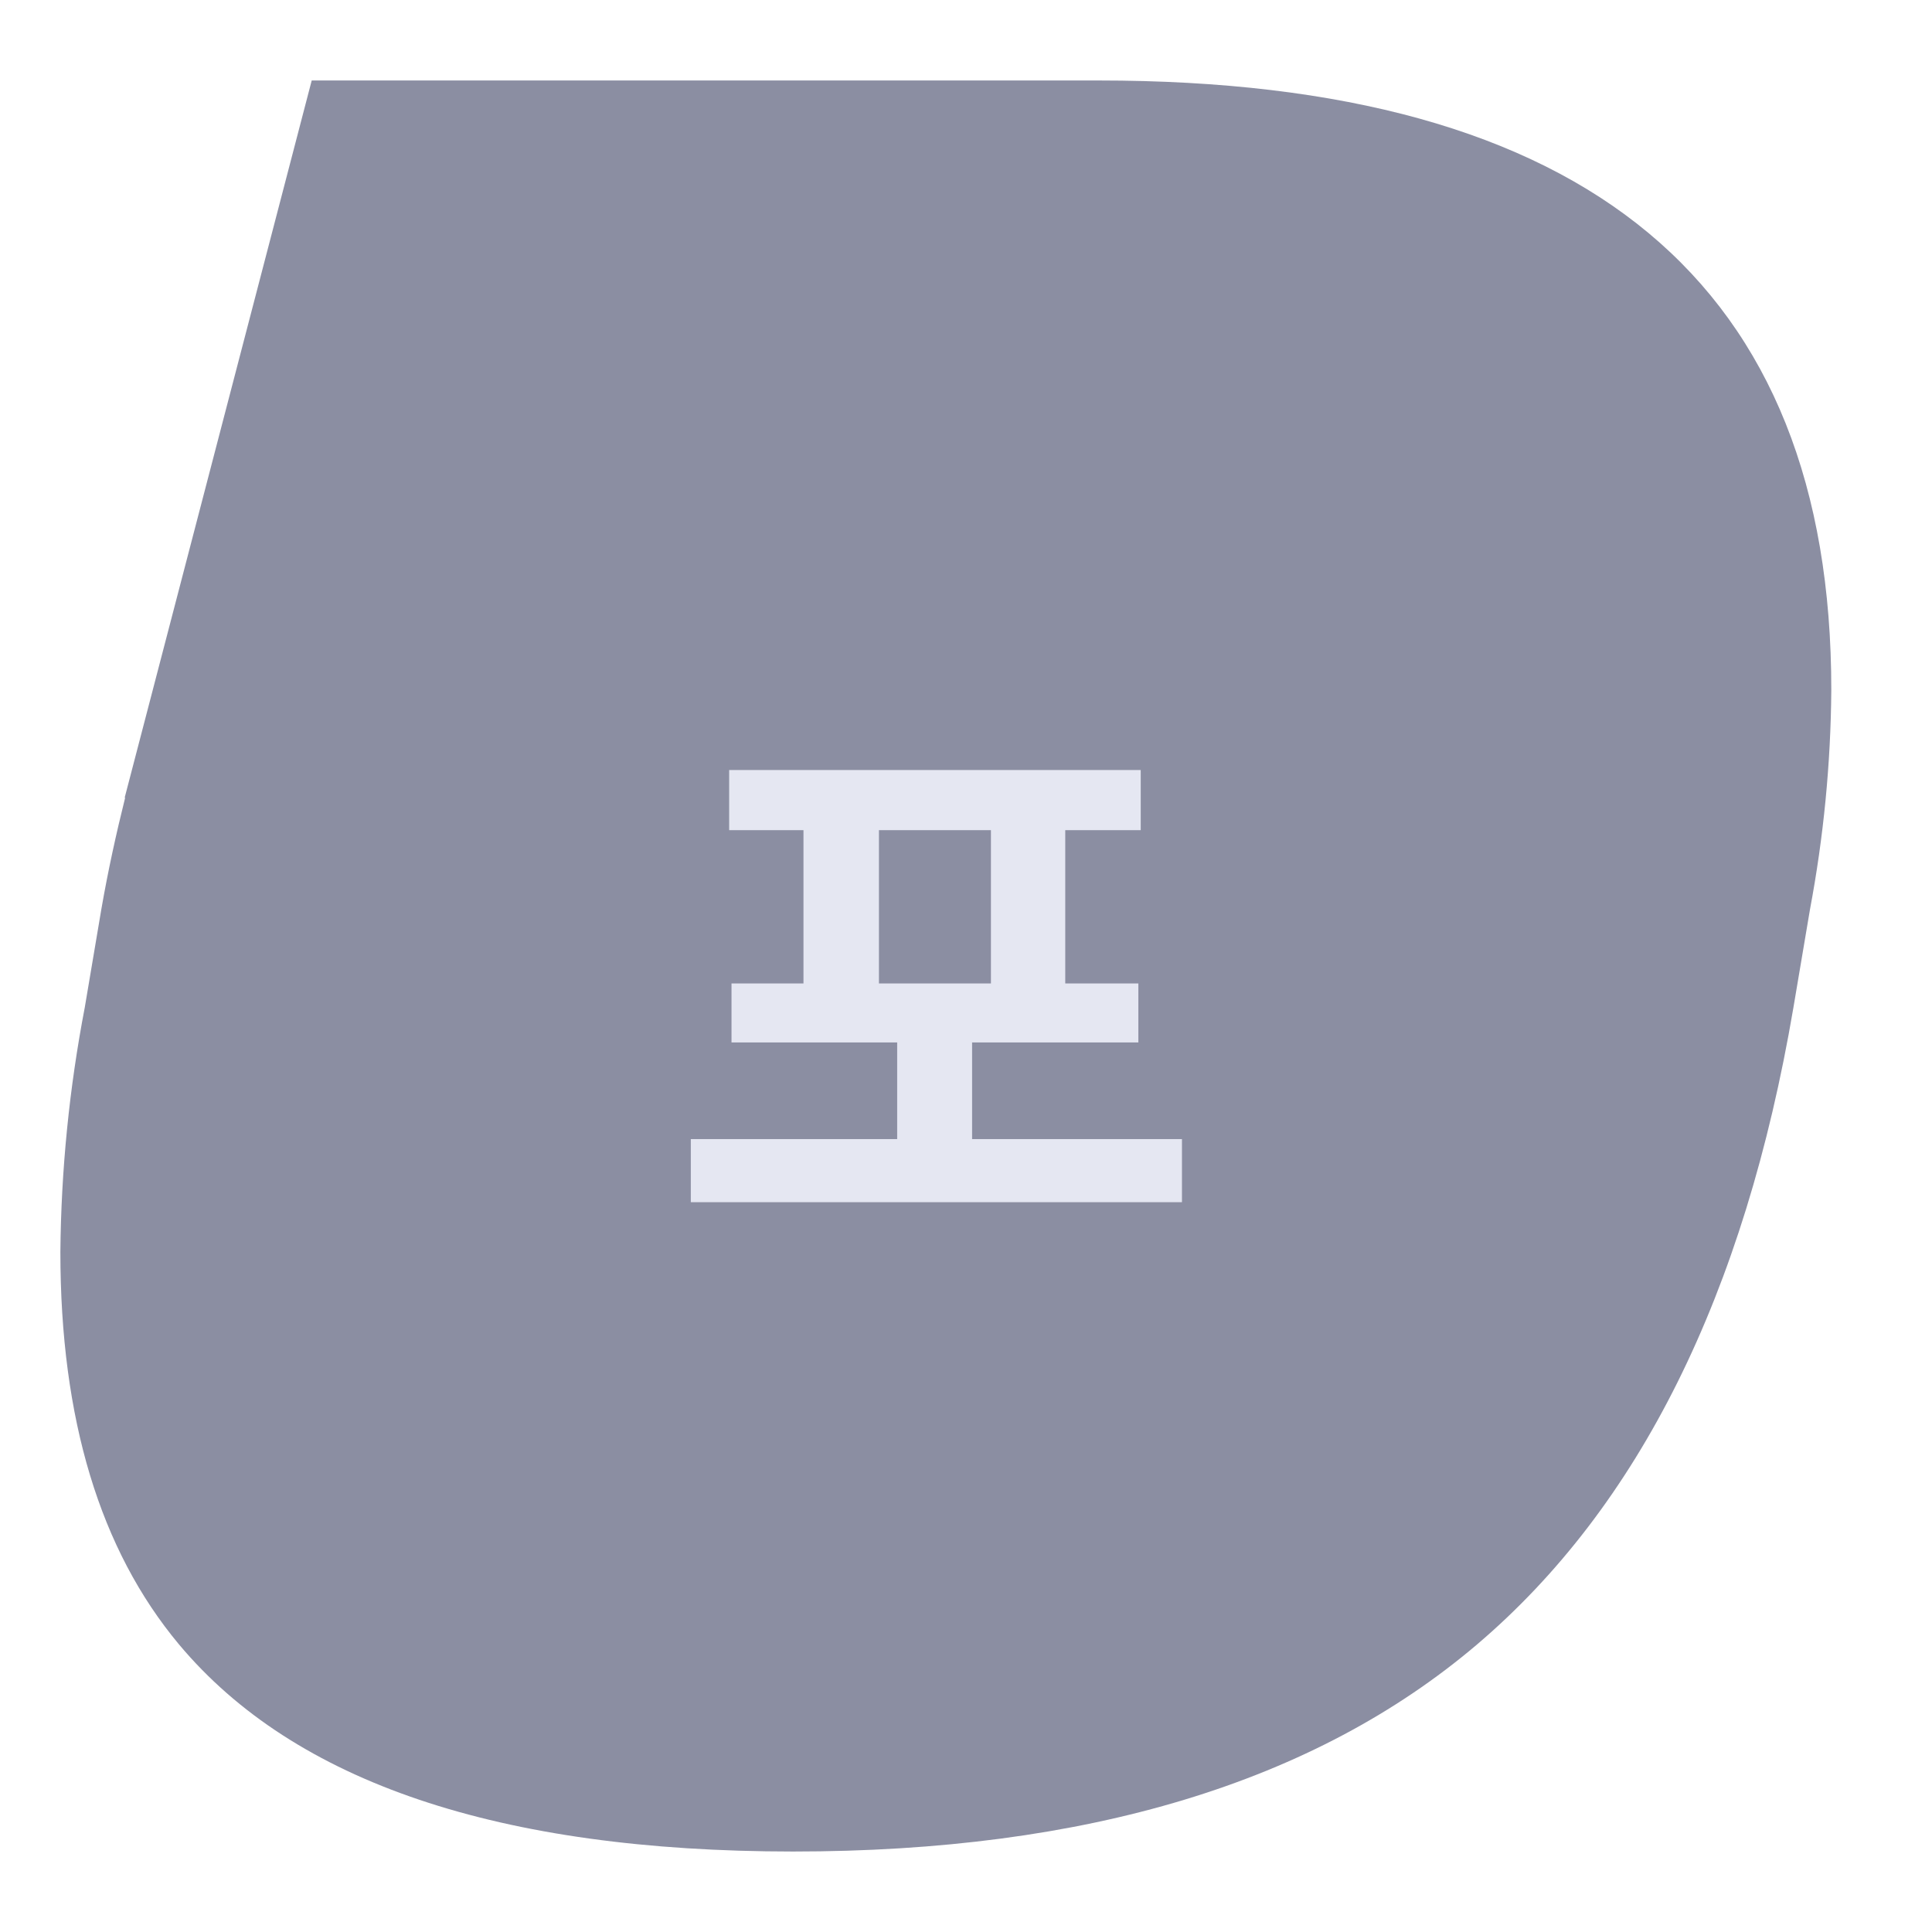 <svg width="32" height="32" viewBox="0 0 32 32" fill="none" xmlns="http://www.w3.org/2000/svg">
<path d="M18.2 1.333H5.163L2.065 13.212H2.073C1.925 13.806 1.79 14.418 1.679 15.057L1.404 16.687C1.148 18.021 1.012 19.377 1 20.736C1 23.501 1.655 25.668 2.965 27.237C4.879 29.523 8.268 30.666 13.133 30.667C17.998 30.668 21.775 29.524 24.465 27.237C27.151 24.951 28.897 21.436 29.704 16.692L29.979 15.063C30.204 13.866 30.323 12.651 30.332 11.433C30.337 4.7 26.293 1.333 18.2 1.333Z" fill="#8B8EA2"/>
<path d="M19.577 18.867H16.101V17.266H18.855V16.289H17.644V13.75H18.894V12.754H12.077V13.75H13.308V16.289H12.116V17.266H14.86V18.867H11.442V19.912H19.577V18.867ZM14.558 16.289V13.75H16.413V16.289H14.558Z" fill="#E5E7F2"/>
</svg>
